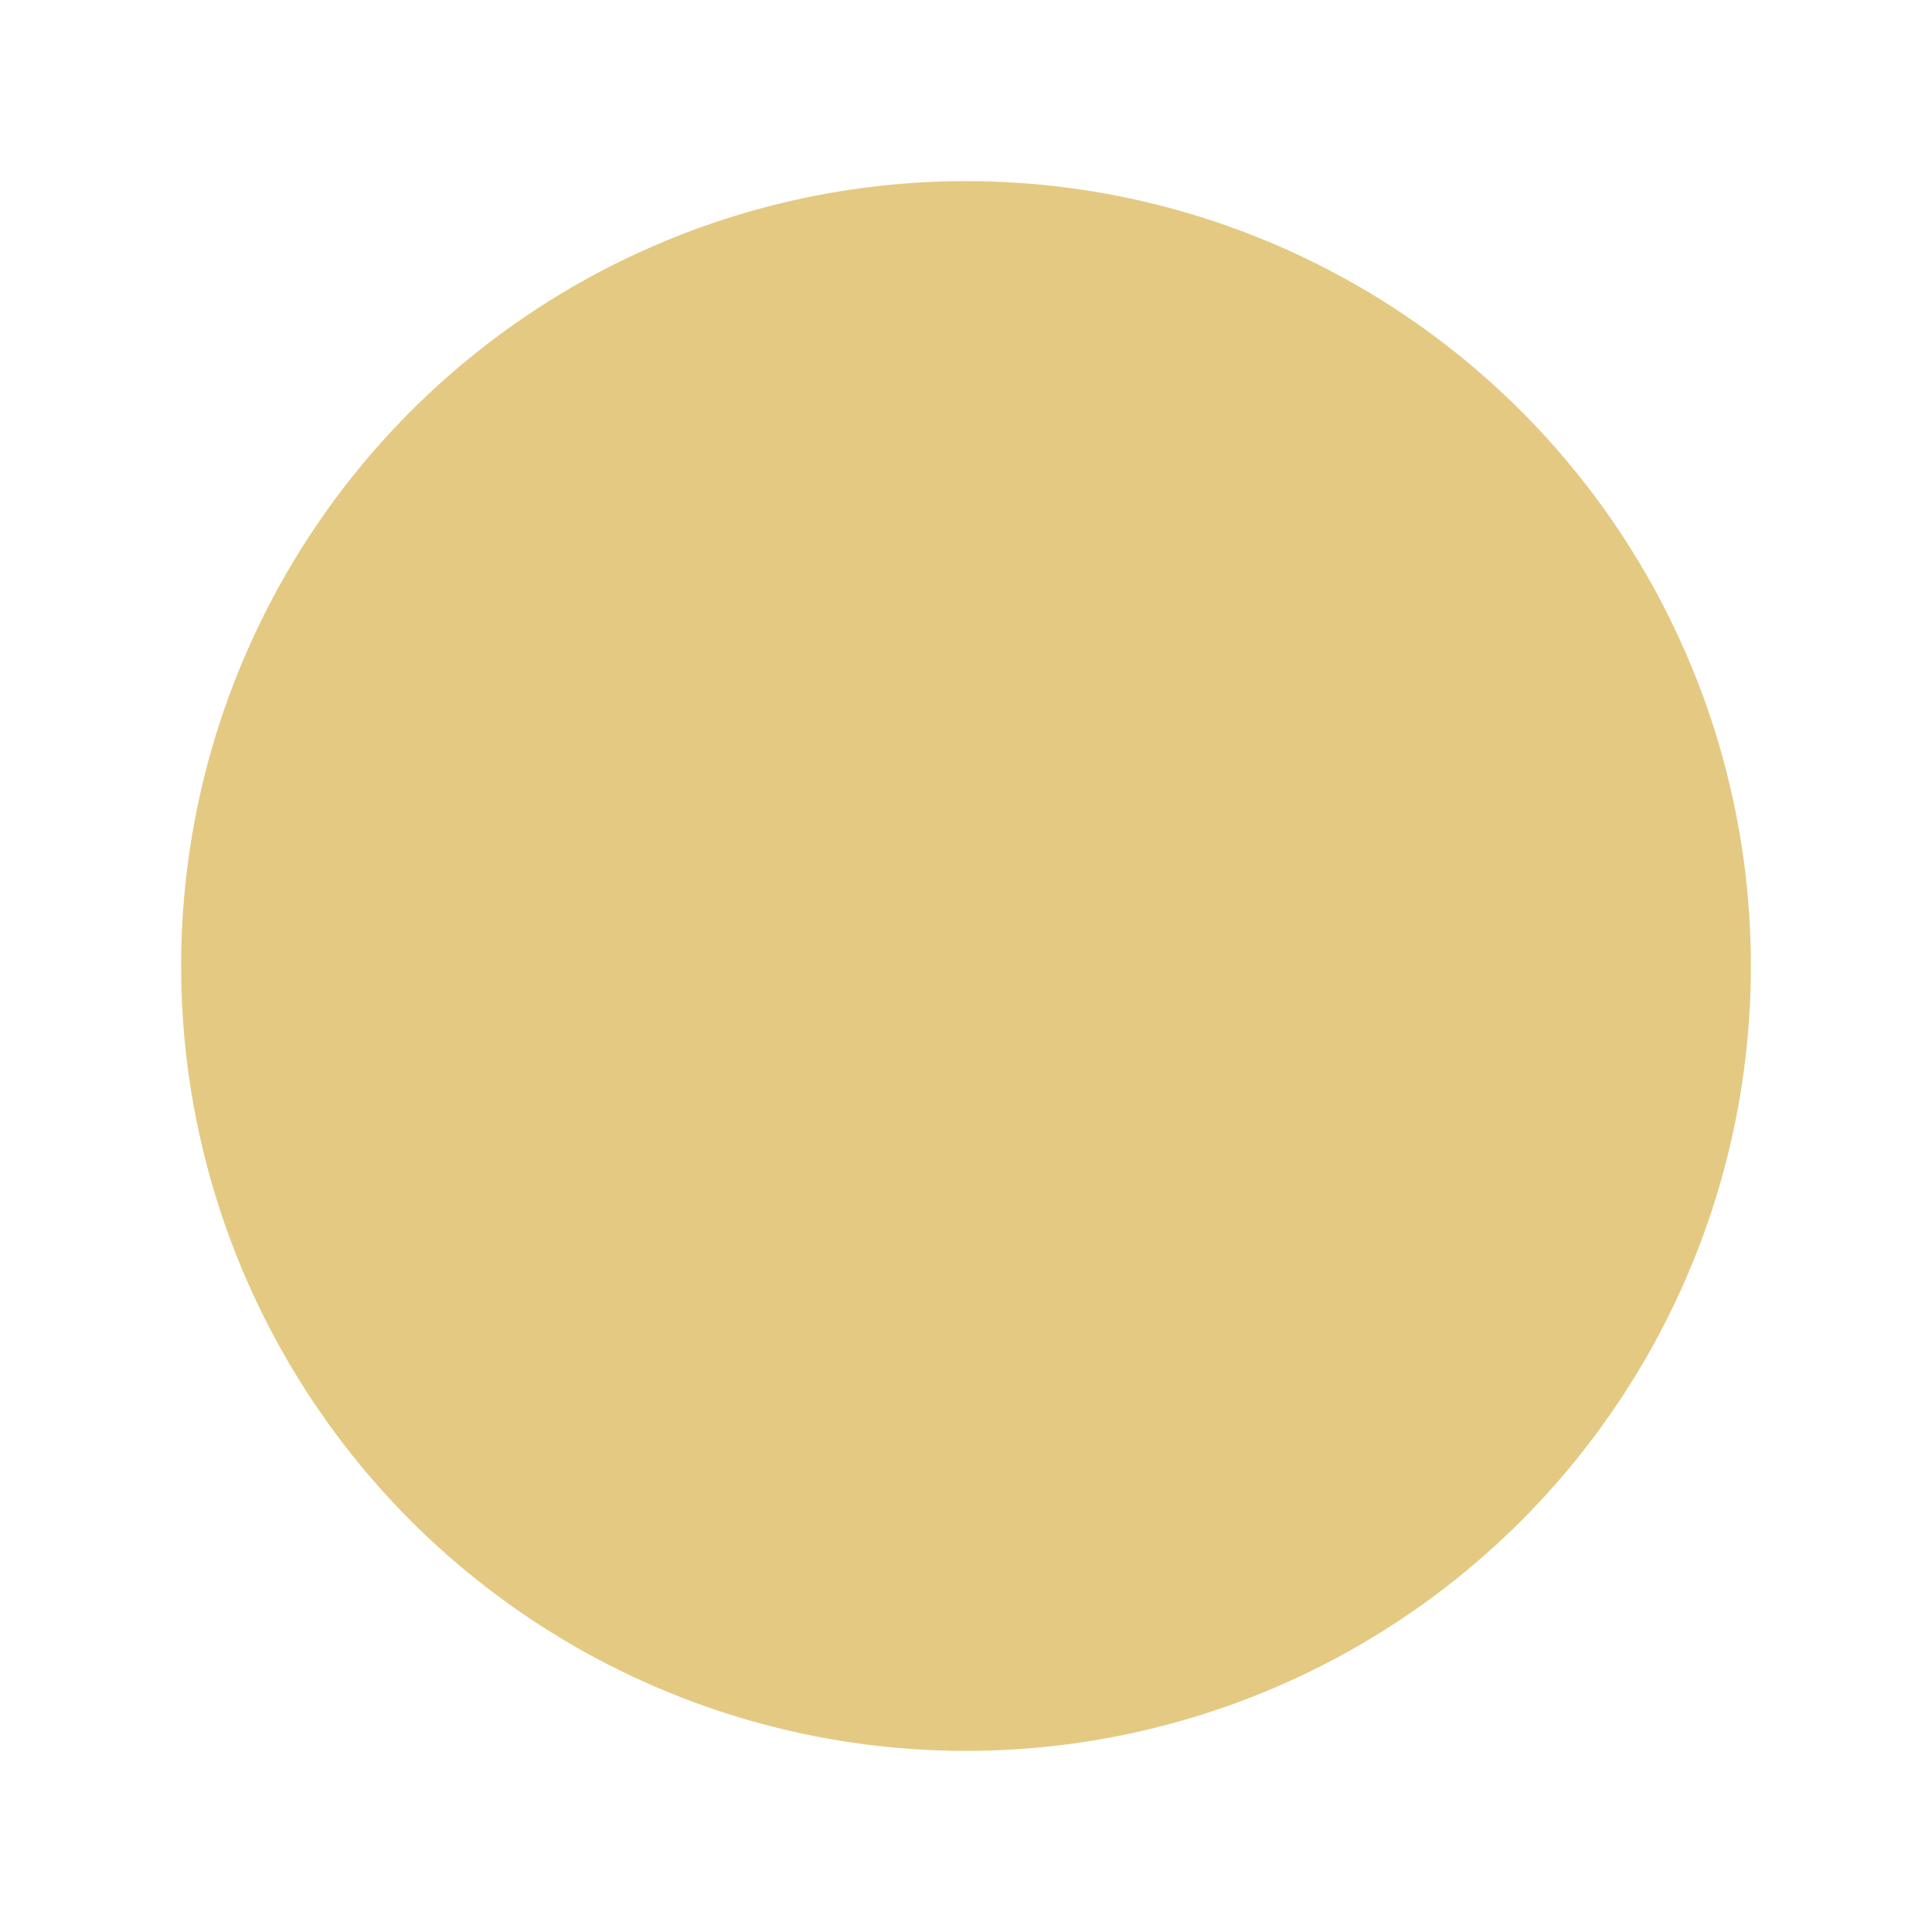 <svg xmlns="http://www.w3.org/2000/svg" viewBox="0 0 64 64">
    <defs>
        <style>
            .tb-icon-class-imported-circle {
                fill: #e4c982;
            }
        </style>
    </defs>
    <title>TopBraid icon for imported classes</title>
    <circle class="tb-icon-class-imported-circle" cx="32" cy="32" r="26" />
</svg>